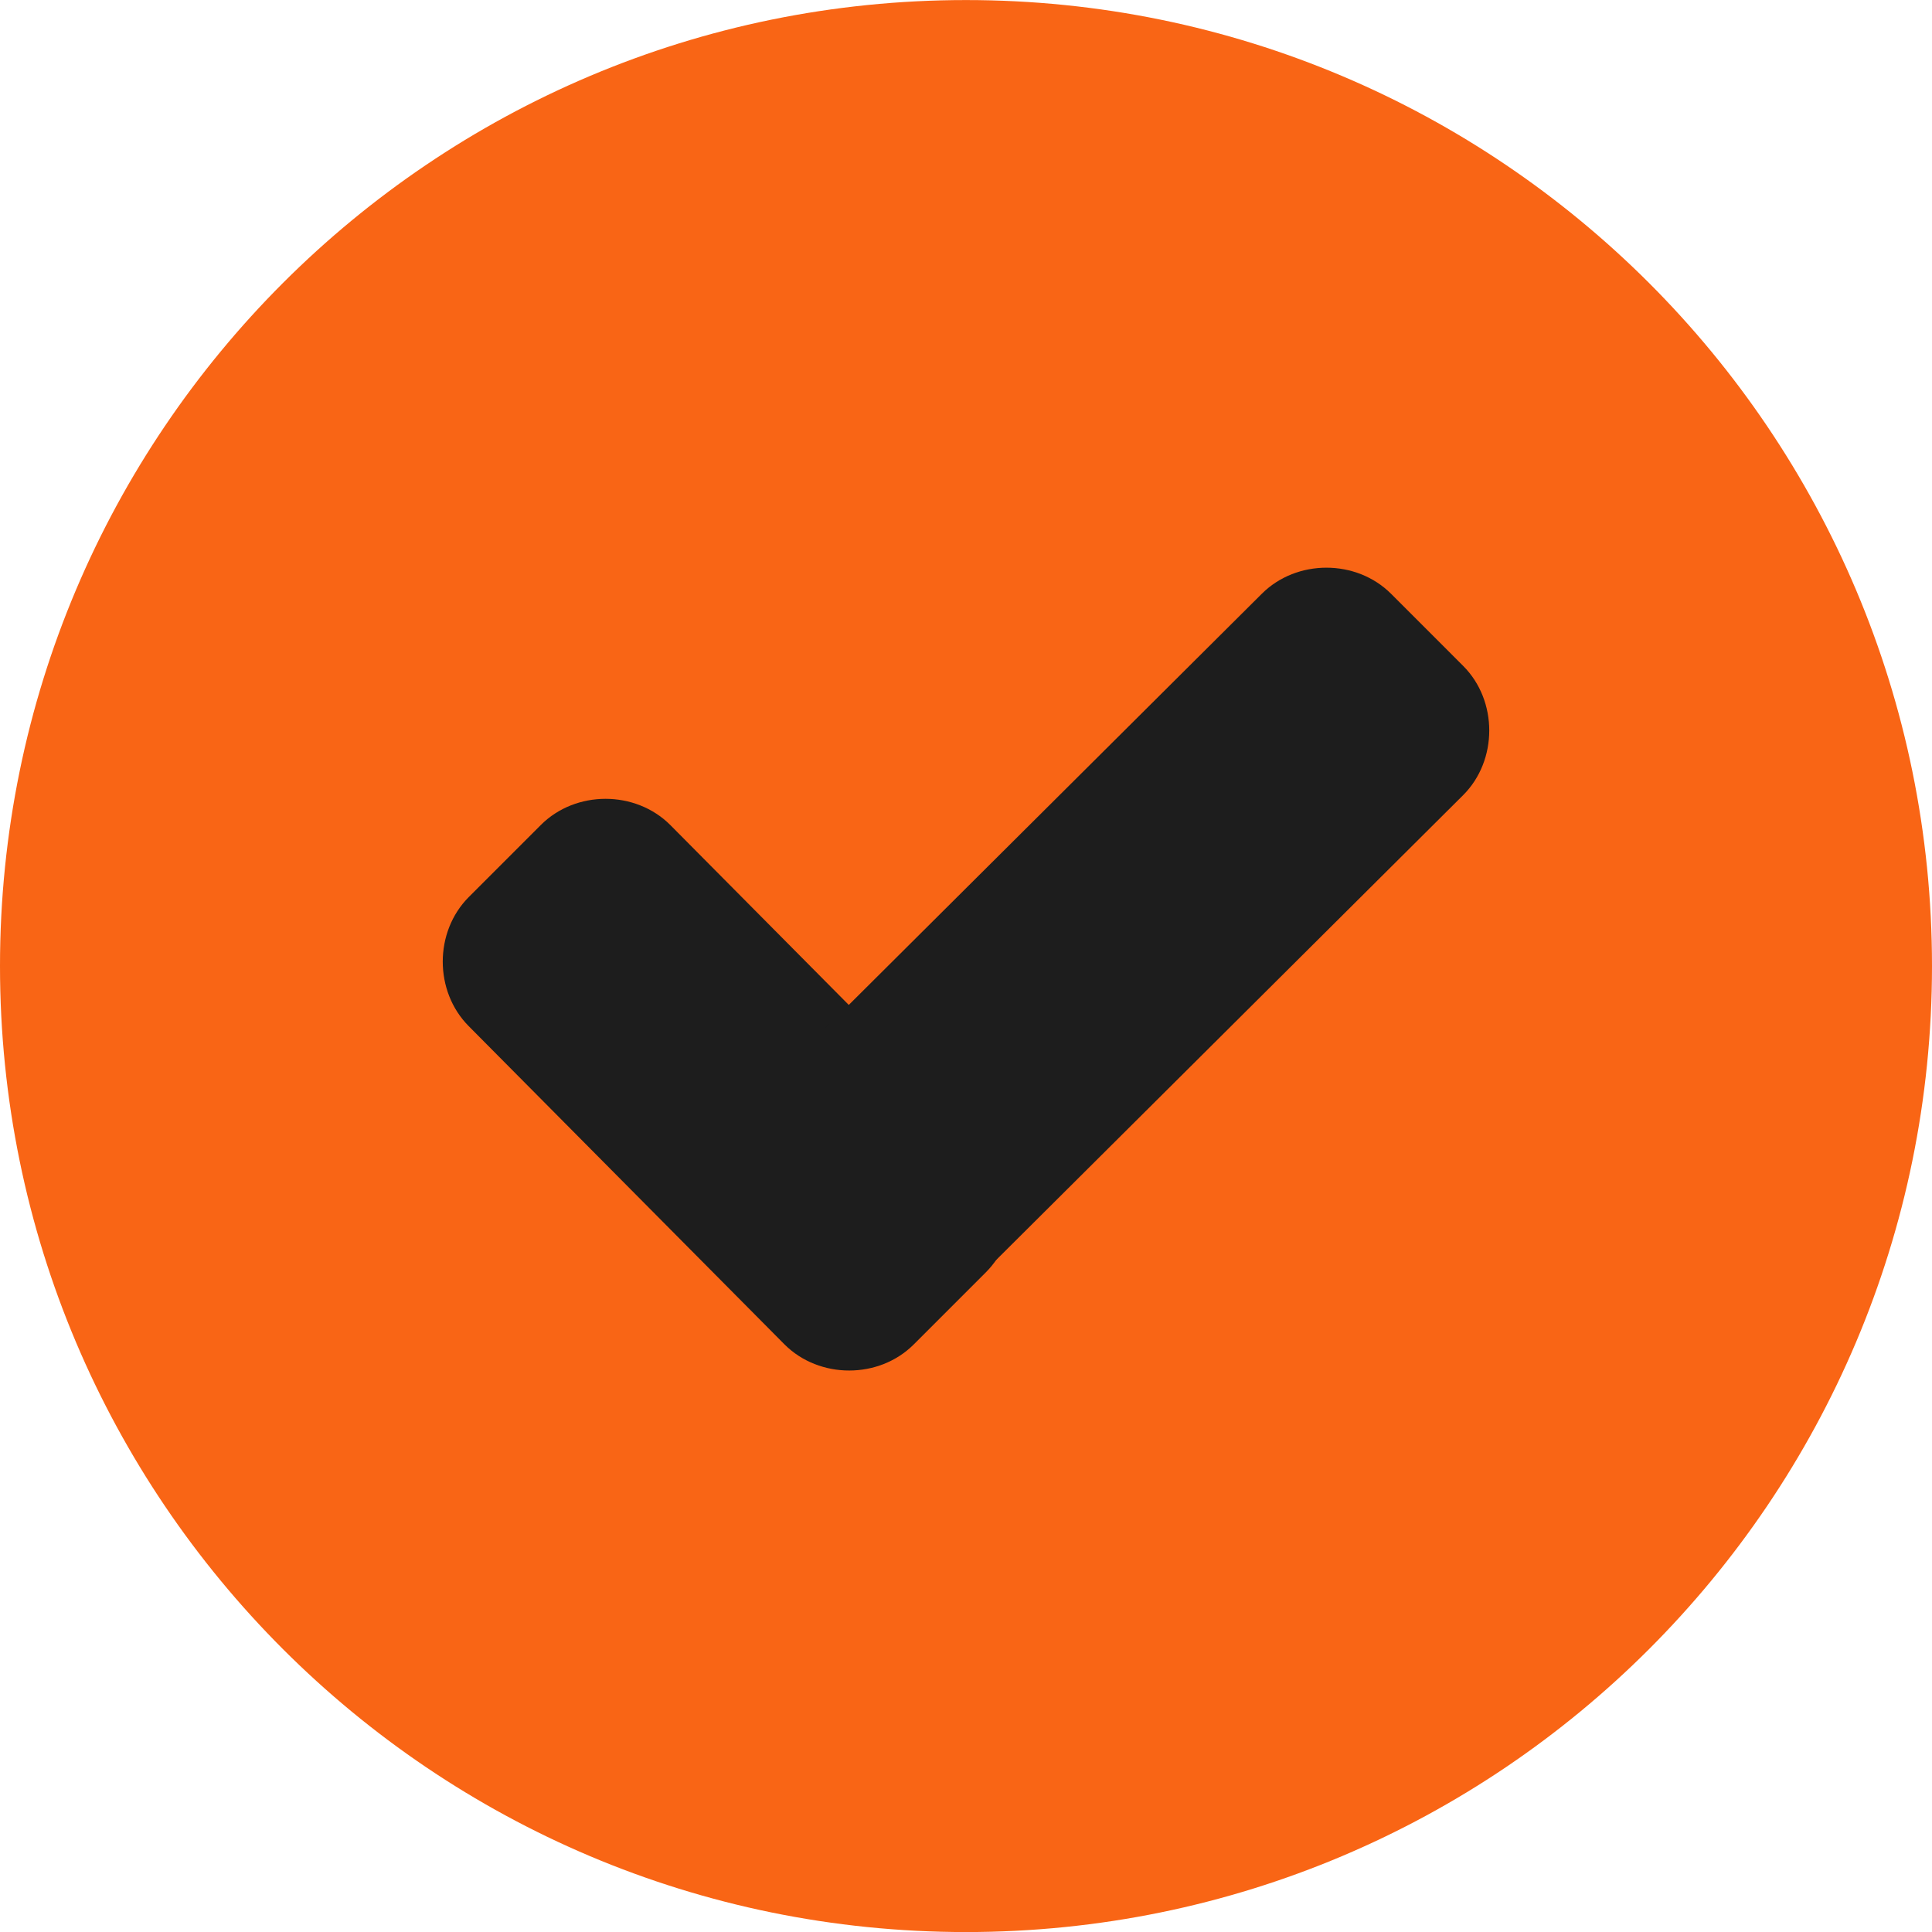 <svg width="36" height="36" viewBox="0 0 36 36" fill="none" xmlns="http://www.w3.org/2000/svg">
<g id="Group">
<path id="Vector" d="M18 36.001C27.941 36.001 36 27.942 36 18.001C36 8.06 27.941 0.001 18 0.001C8.059 0.001 0 8.06 0 18.001C0 27.942 8.059 36.001 18 36.001Z" fill="#F96515"/>
<path id="Vector_2" d="M18.37 21.3C19.019 21.948 19.019 23.06 18.37 23.708L17.027 25.051C16.379 25.7 15.267 25.7 14.618 25.051L8.736 19.123C8.088 18.474 8.088 17.363 8.736 16.714L10.079 15.371C10.728 14.723 11.839 14.723 12.488 15.371L18.37 21.3Z" fill="#1D1D1D"/>
<path id="Vector_3" d="M23.512 11.064C24.16 10.416 25.272 10.416 25.92 11.064L27.264 12.408C27.912 13.056 27.912 14.168 27.264 14.816L17.074 24.959C16.425 25.608 15.314 25.608 14.665 24.959L13.322 23.616C12.674 22.968 12.674 21.856 13.322 21.208L23.512 11.064Z" fill="#1D1D1D"/>
</g>
</svg>
